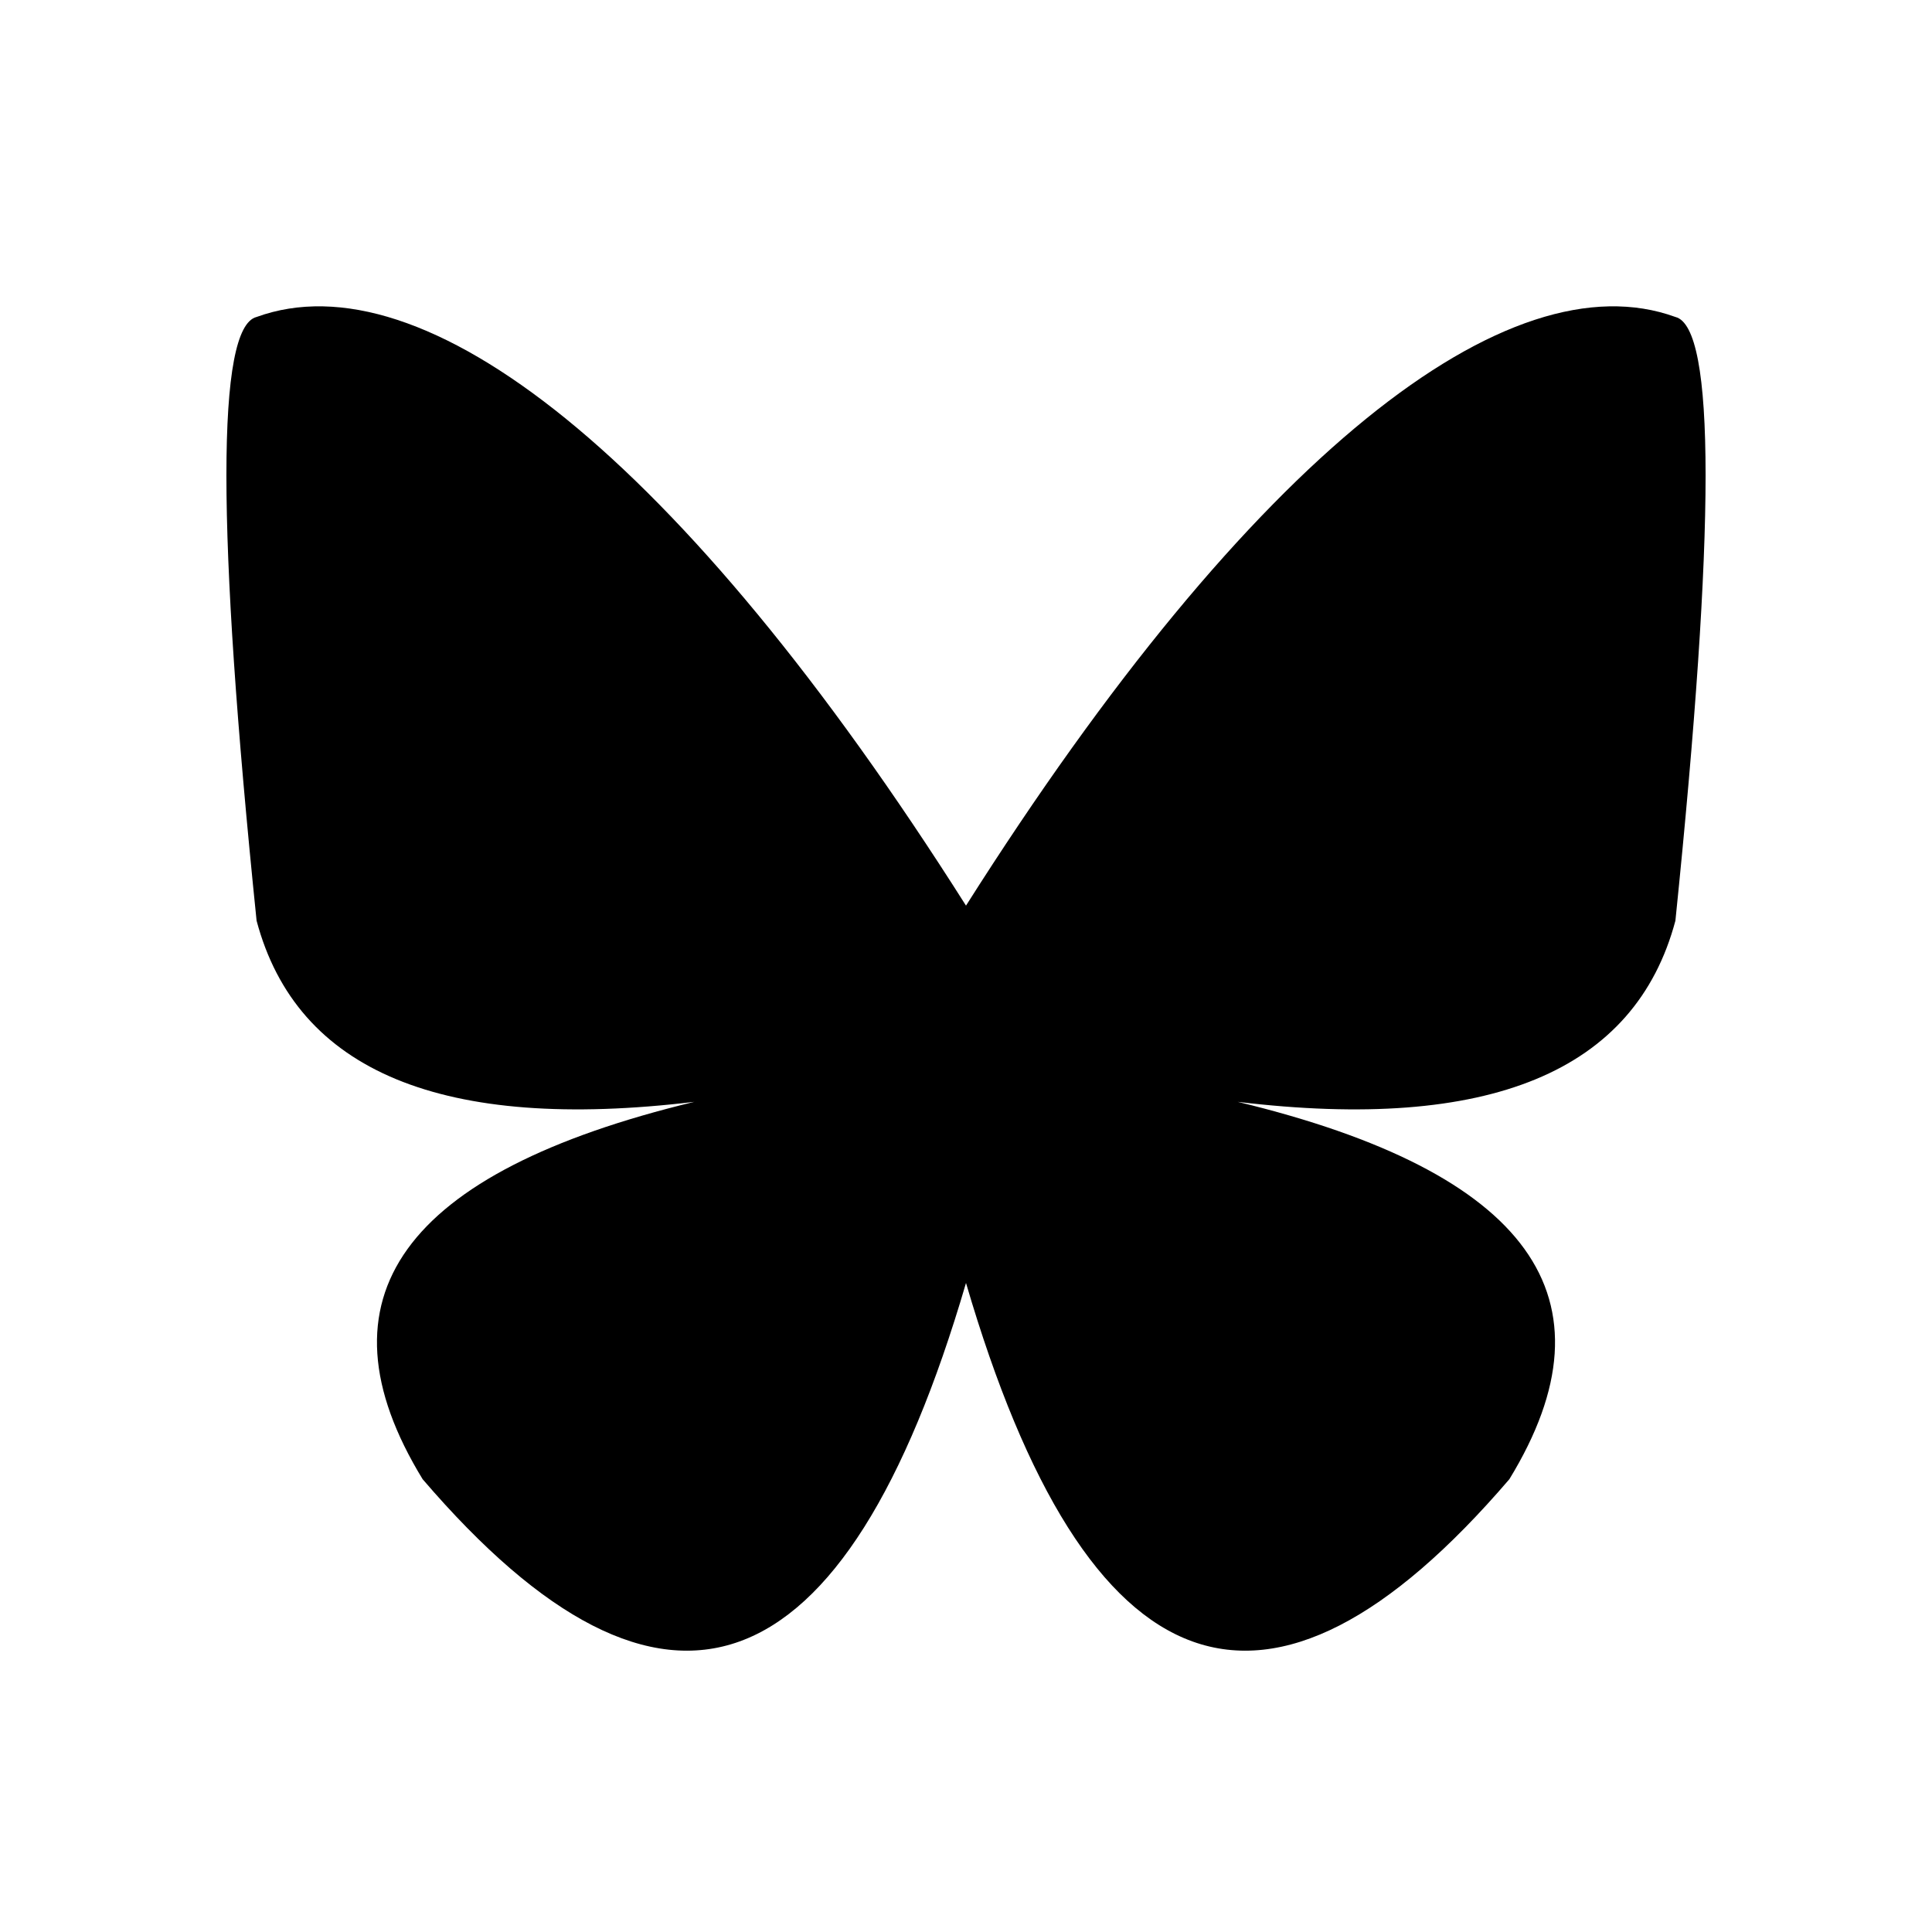 <svg xmlns="http://www.w3.org/2000/svg" viewBox="0 0 128 128" fill="#000" stroke="none"><path d="M111 21q4 1 0 40-4 15-29 12 29 7 18 25-24 28-36-13V60c19-30 36-43 47-39M17 21q-4 1 0 40 4 15 29 12-29 7-18 25 24 28 36-13V60m0 0C45 30 28 17 17 21" /></svg>

